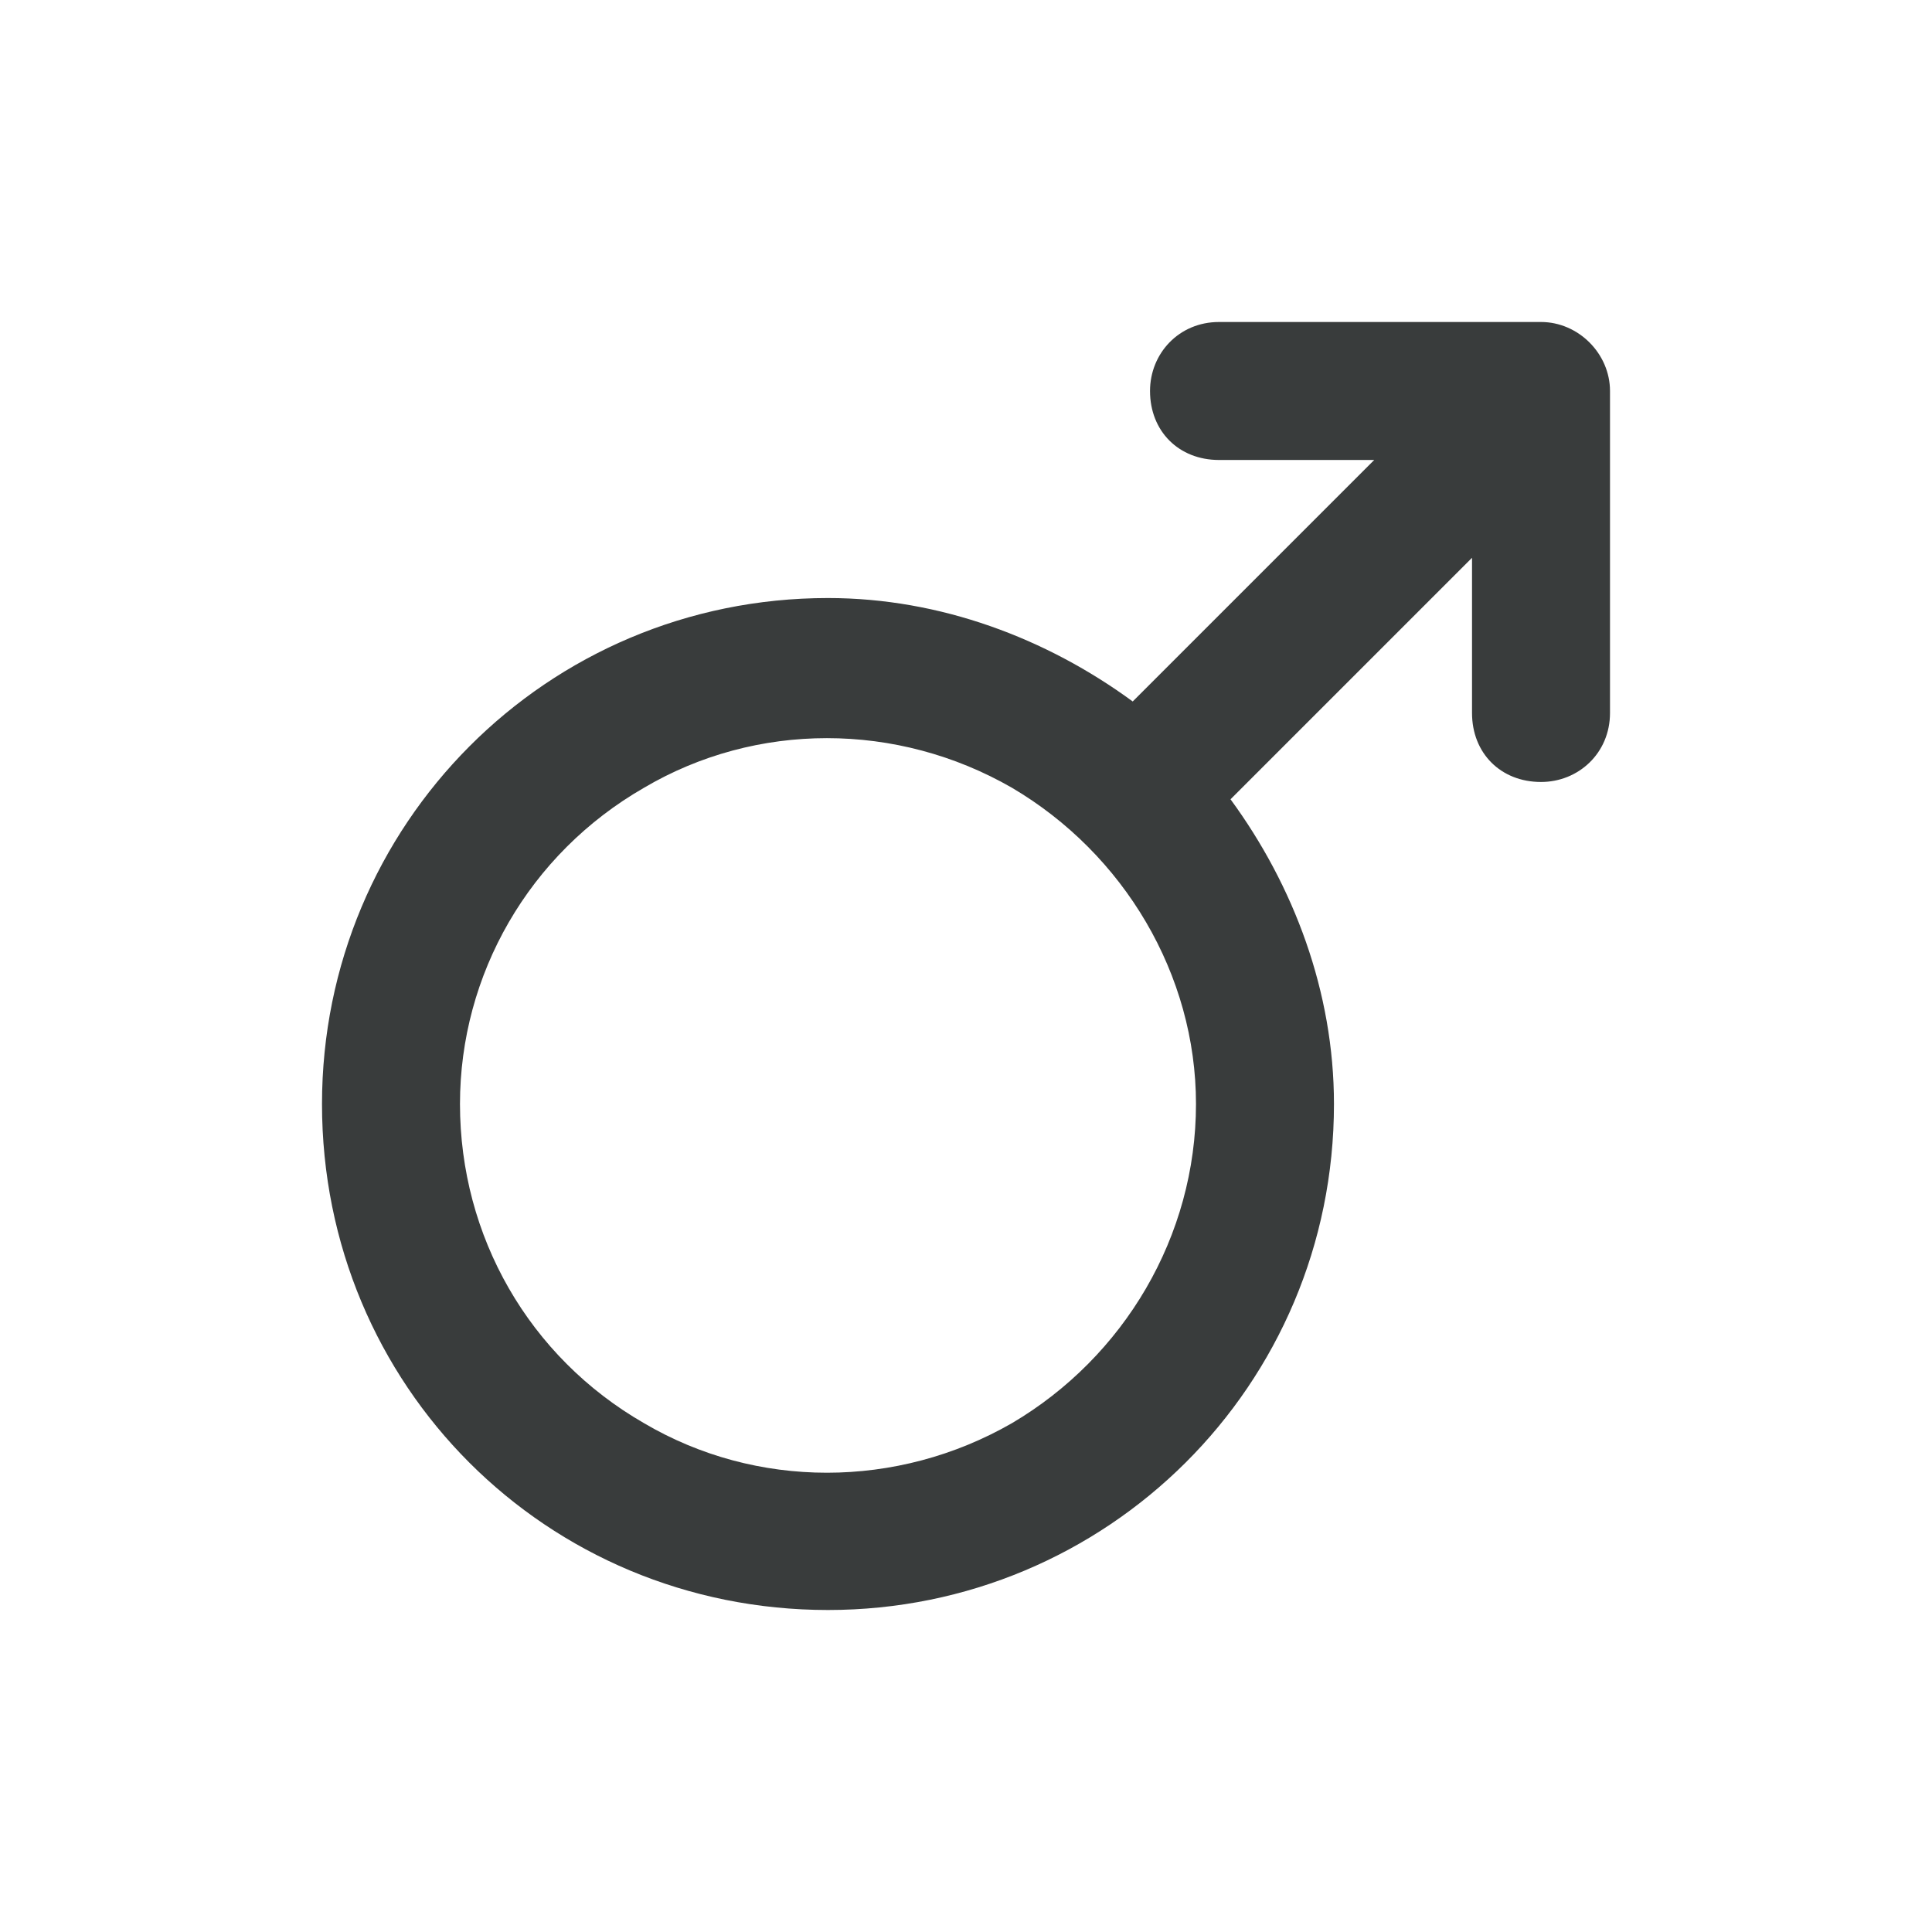 <svg width="24" height="24" viewBox="0 0 24 24" fill="none" xmlns="http://www.w3.org/2000/svg">
<path d="M15.143 4H19.143C19.607 4 20 4.393 20 4.857V8.857C20 9.357 19.607 9.714 19.143 9.714C18.643 9.714 18.286 9.357 18.286 8.857V6.929L15.286 9.929C16.071 11 16.571 12.321 16.571 13.714C16.571 17.214 13.75 20 10.286 20C6.786 20 4 17.214 4 13.714C4 10.25 6.786 7.429 10.286 7.429C11.679 7.429 13 7.929 14.071 8.714L17.071 5.714H15.143C14.643 5.714 14.286 5.357 14.286 4.857C14.286 4.393 14.643 4 15.143 4ZM5.714 13.714C5.714 15.357 6.571 16.857 8 17.679C9.393 18.5 11.143 18.5 12.571 17.679C13.964 16.857 14.857 15.357 14.857 13.714C14.857 12.107 13.964 10.607 12.571 9.786C11.143 8.964 9.393 8.964 8 9.786C6.571 10.607 5.714 12.107 5.714 13.714Z" fill="#393C3C"/>
</svg>
